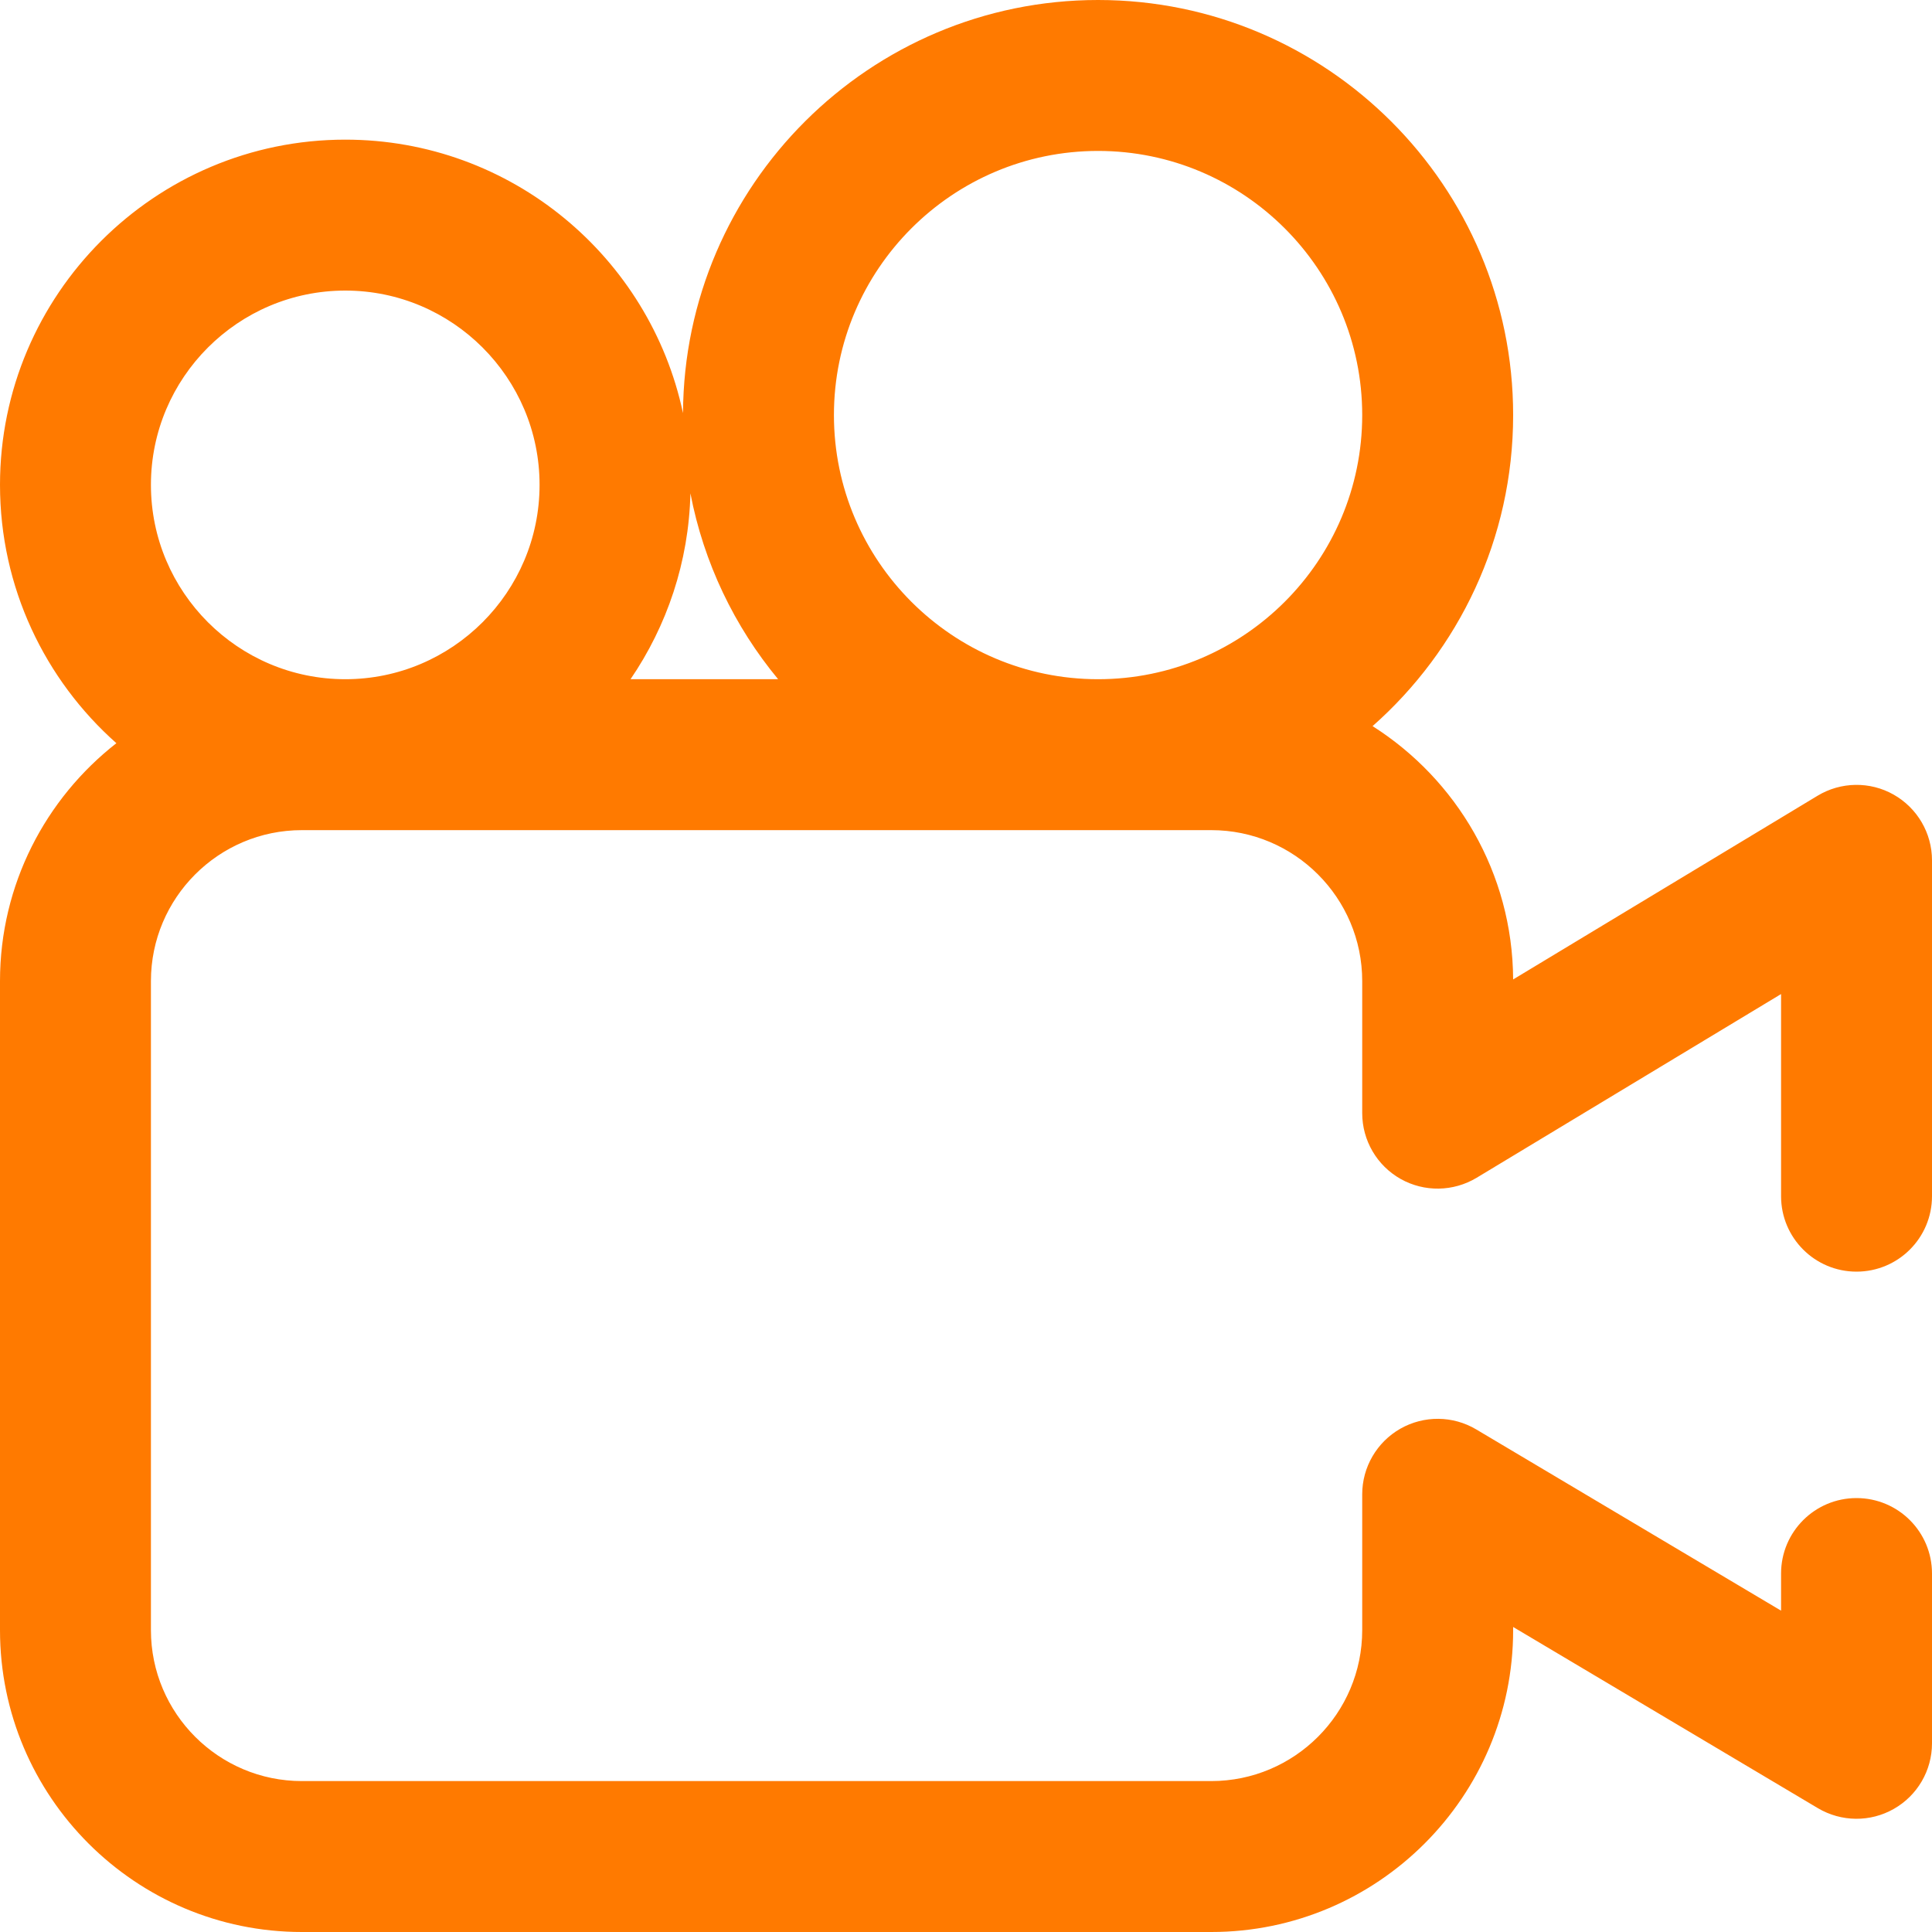 <svg width="25" height="25" viewBox="0 0 25 25" fill="none" xmlns="http://www.w3.org/2000/svg">
<path d="M24.023 16.455C24.563 16.455 25 16.018 25 15.479V11.133C25 10.78 24.81 10.456 24.503 10.282C24.197 10.109 23.82 10.115 23.519 10.297L19.58 12.674C19.573 11.296 18.848 10.086 17.761 9.396C18.876 8.411 19.58 6.972 19.58 5.371C19.58 2.409 17.171 0 14.209 0C11.256 0 8.852 2.396 8.838 5.346C8.41 3.326 6.613 1.807 4.468 1.807C2.004 1.807 0 3.811 0 6.274C0 7.603 0.583 8.798 1.506 9.617C0.591 10.332 0 11.446 0 12.695V21.094C0 23.248 1.752 25 3.906 25H15.674C17.828 25 19.58 23.248 19.58 21.094V21.053L23.524 23.398C23.826 23.577 24.201 23.581 24.506 23.407C24.811 23.234 25 22.91 25 22.559V20.361C25 19.822 24.563 19.385 24.023 19.385C23.484 19.385 23.047 19.822 23.047 20.361V20.842L19.103 18.497C18.801 18.317 18.426 18.314 18.121 18.487C17.816 18.661 17.627 18.985 17.627 19.336V21.094C17.627 22.171 16.751 23.047 15.674 23.047H3.906C2.829 23.047 1.953 22.171 1.953 21.094V12.695C1.953 11.618 2.829 10.742 3.906 10.742H15.674C16.751 10.742 17.627 11.618 17.627 12.695V14.404C17.627 14.757 17.817 15.082 18.123 15.255C18.43 15.428 18.806 15.422 19.108 15.24L23.047 12.863V15.479C23.047 16.018 23.484 16.455 24.023 16.455ZM4.468 8.789C3.081 8.789 1.953 7.661 1.953 6.274C1.953 4.888 3.081 3.76 4.468 3.76C5.854 3.76 6.982 4.888 6.982 6.274C6.982 7.661 5.854 8.789 4.468 8.789ZM8.159 8.789C8.629 8.1 8.913 7.274 8.934 6.384C9.107 7.286 9.505 8.108 10.069 8.789H8.159ZM14.209 8.789C12.324 8.789 10.791 7.256 10.791 5.371C10.791 3.486 12.324 1.953 14.209 1.953C16.094 1.953 17.627 3.486 17.627 5.371C17.627 7.256 16.094 8.789 14.209 8.789Z" fill="#FF7A00"/>
</svg>

